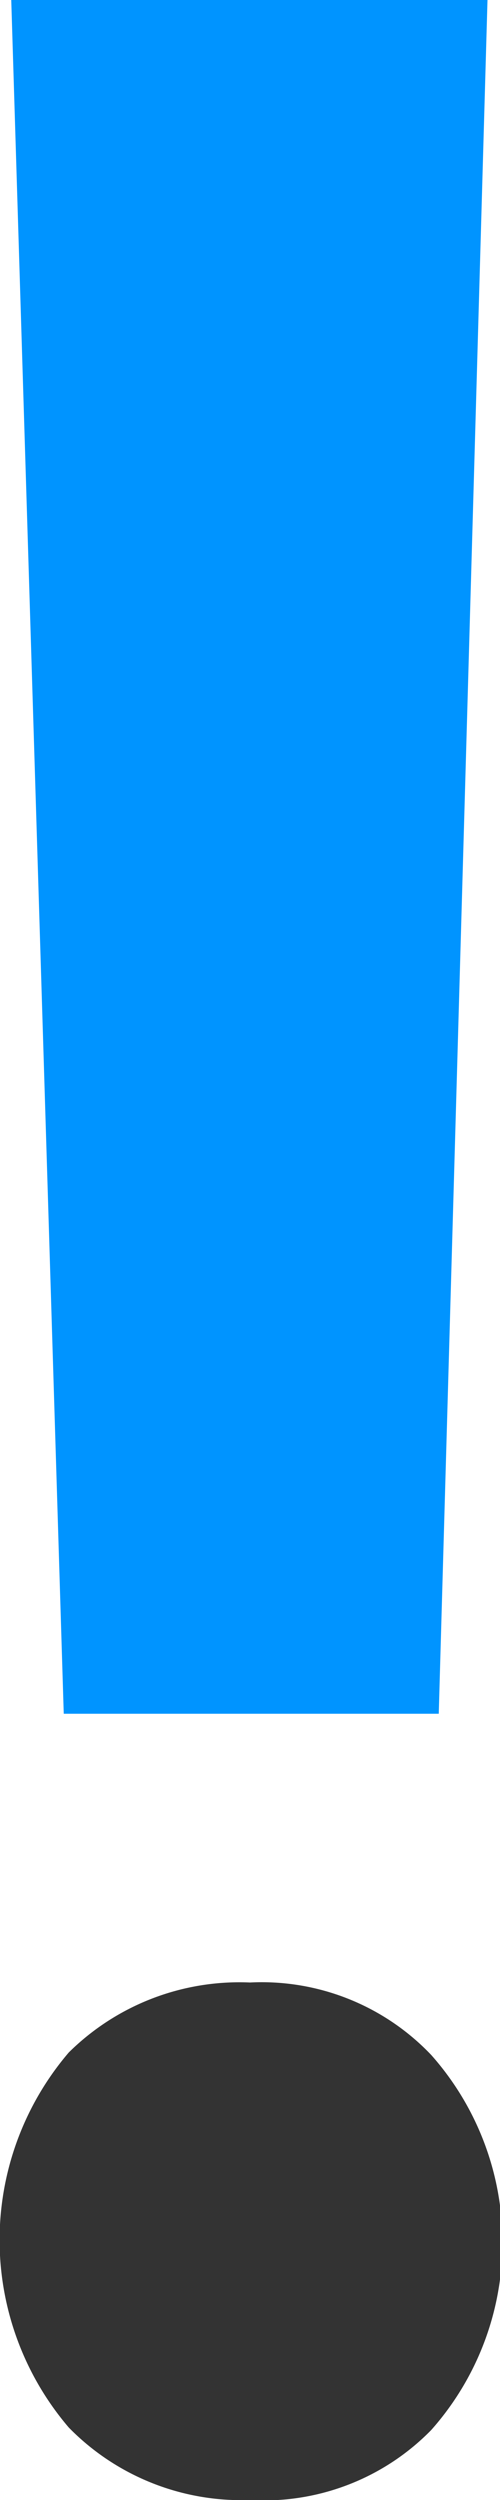 <?xml version="1.0" encoding="utf-8"?><svg xmlns="http://www.w3.org/2000/svg" viewBox="0 0 4 20" width="4" height="20"><path d="M2,15.86a1.87,1.87,0,0,1,1.45.58,2.26,2.26,0,0,1,0,3A1.87,1.87,0,0,1,2,20a1.93,1.93,0,0,1-1.45-.58,2.31,2.31,0,0,1,0-3A1.94,1.94,0,0,1,2,15.86Z" fill="#333"/><path d="M.51,13.71h3L3.9,0H.09Z" fill="#0094ff"/></svg>